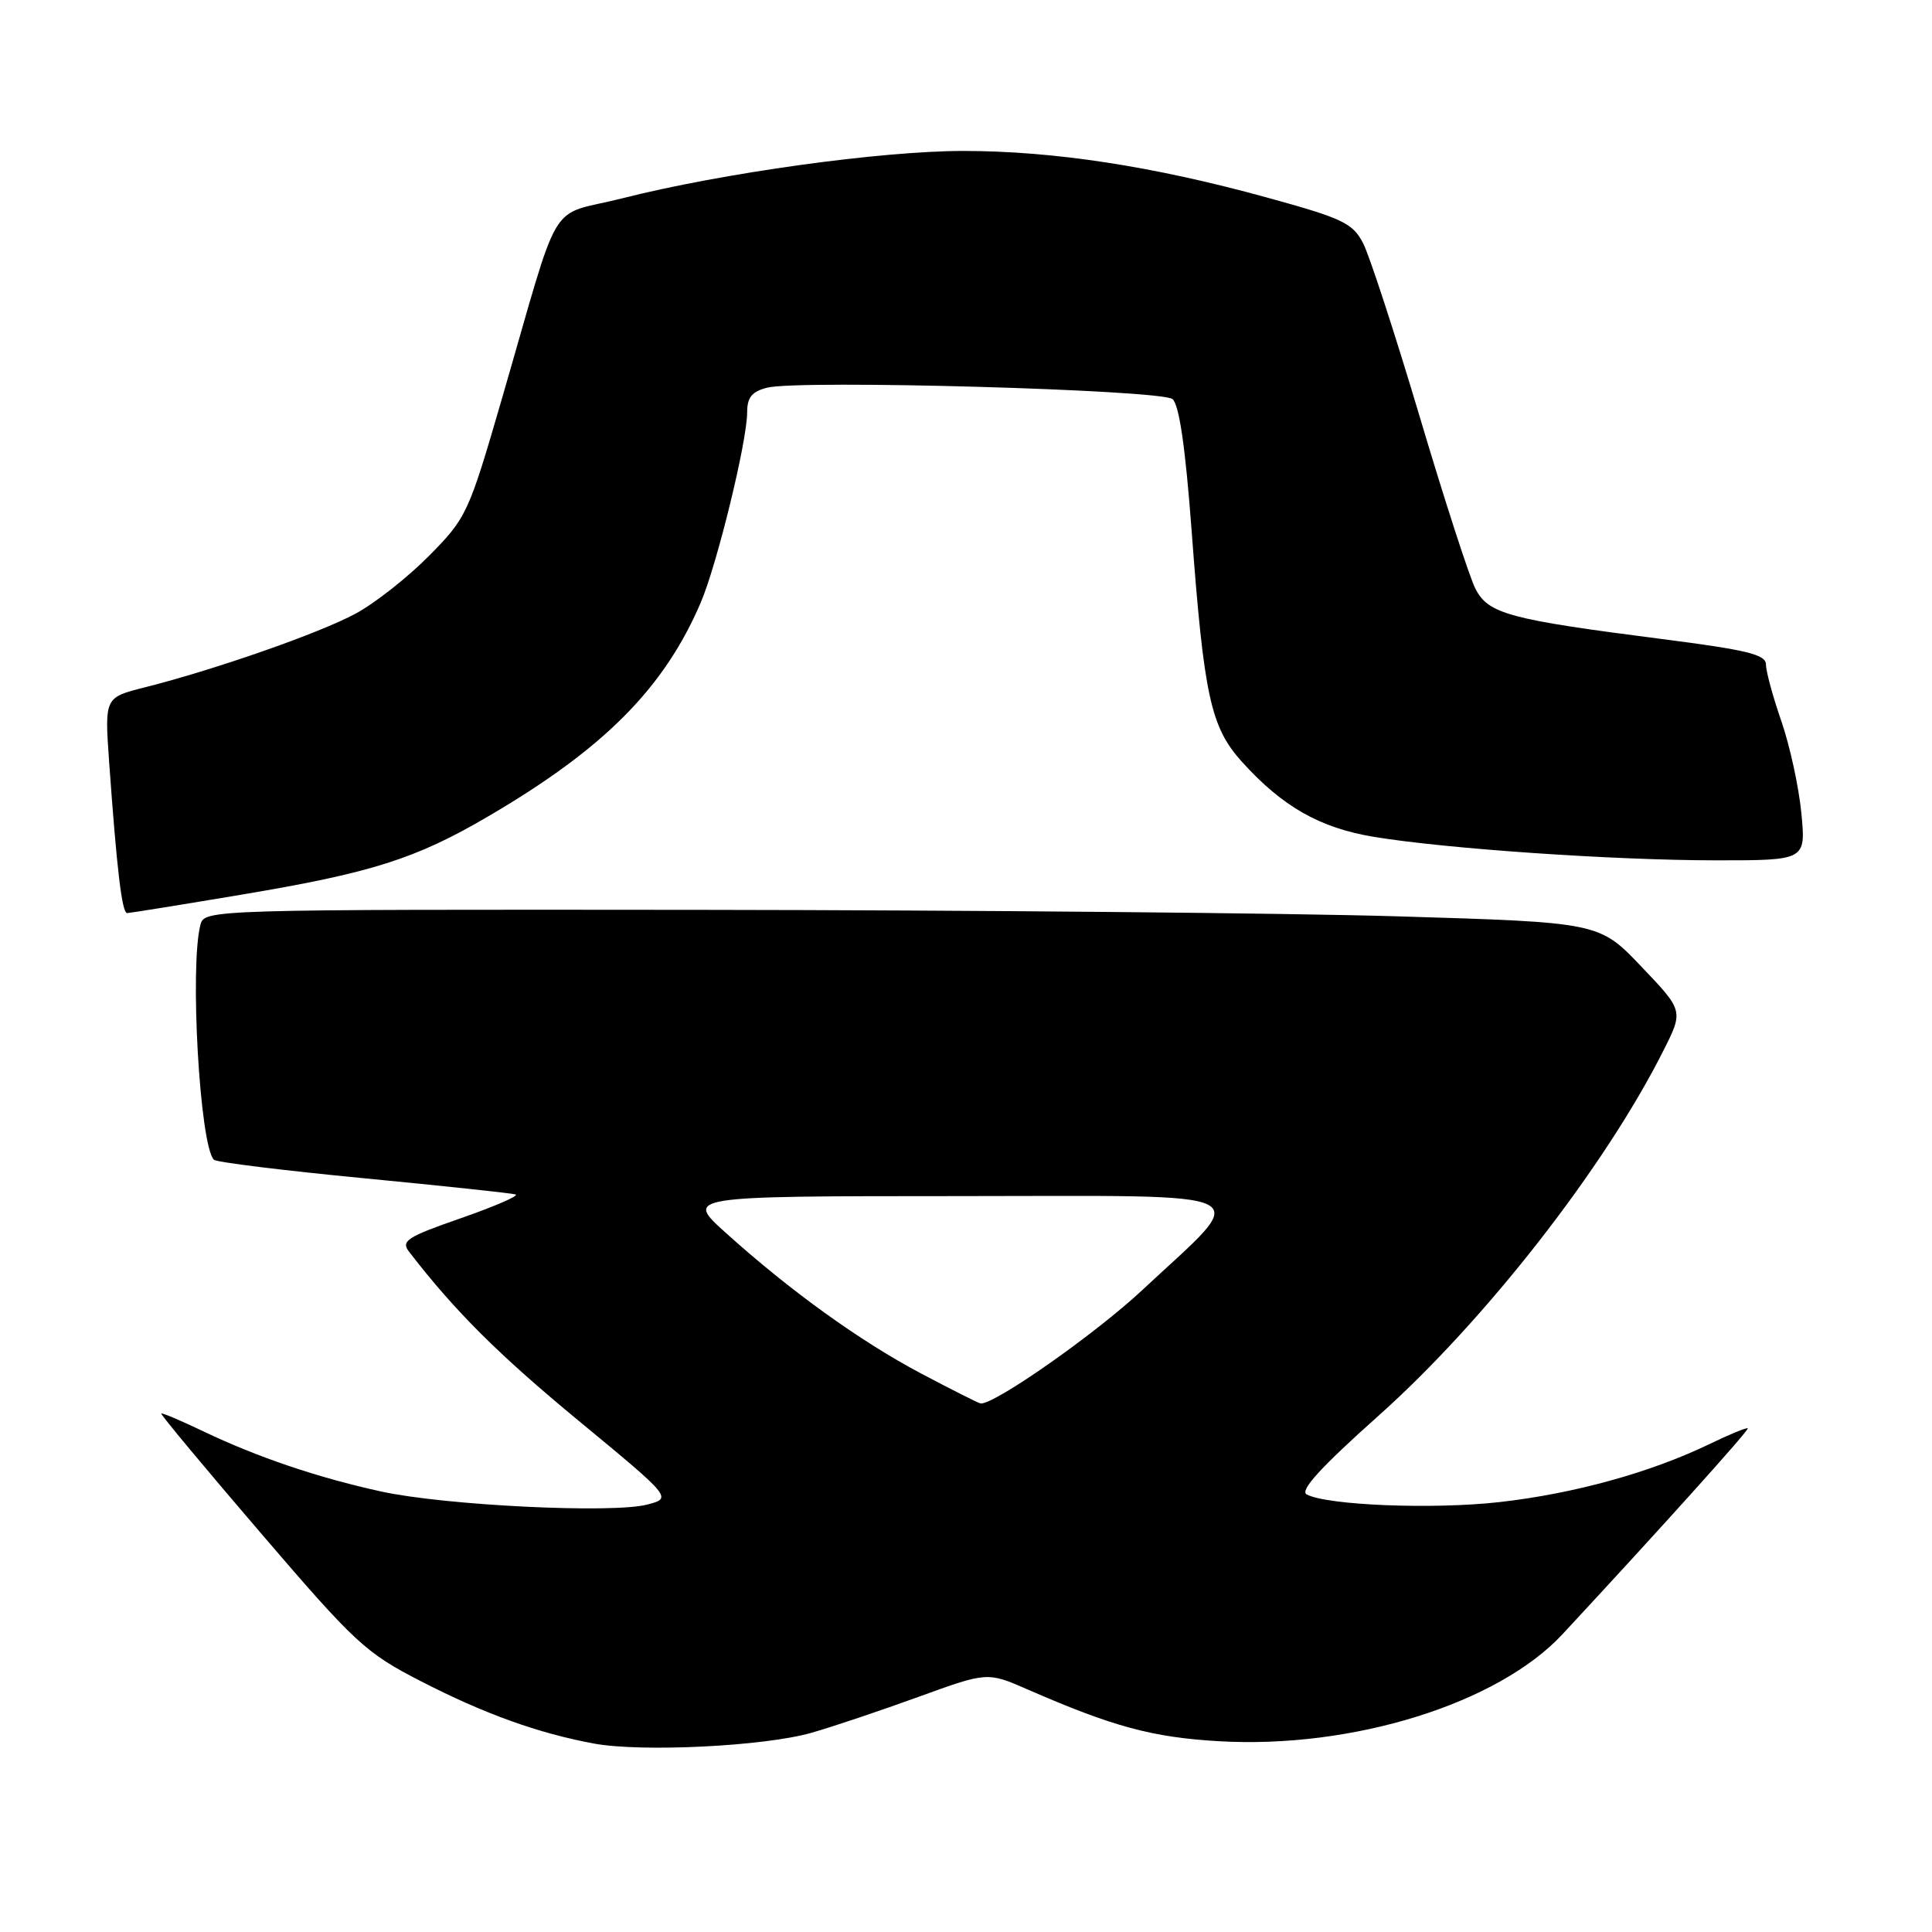 <?xml version="1.0" encoding="UTF-8" standalone="no"?>
<!DOCTYPE svg PUBLIC "-//W3C//DTD SVG 1.1//EN" "http://www.w3.org/Graphics/SVG/1.1/DTD/svg11.dtd" >
<svg xmlns="http://www.w3.org/2000/svg" xmlns:xlink="http://www.w3.org/1999/xlink" version="1.1" viewBox="0 0 256 256">
 <g >
 <path fill="currentColor"
d=" M 107.50 229.61 C 110.25 228.83 116.62 226.69 121.66 224.86 C 130.83 221.53 130.83 221.53 136.16 223.86 C 147.48 228.80 152.66 230.20 161.49 230.72 C 179.21 231.75 198.49 225.75 207.05 216.53 C 220.09 202.49 231.80 189.47 231.59 189.26 C 231.45 189.12 229.13 190.08 226.42 191.39 C 218.68 195.12 208.56 197.92 198.73 199.03 C 189.93 200.03 175.88 199.47 173.14 198.02 C 172.19 197.51 175.03 194.40 182.64 187.61 C 196.77 175.01 212.63 154.69 220.41 139.21 C 223.07 133.93 223.07 133.93 217.49 128.08 C 211.91 122.22 211.91 122.22 185.20 121.42 C 170.52 120.98 128.94 120.60 92.80 120.56 C 27.93 120.50 27.10 120.52 26.57 122.50 C 25.11 127.91 26.47 151.80 28.34 153.67 C 28.66 154.00 37.59 155.10 48.18 156.12 C 58.76 157.14 67.83 158.11 68.32 158.27 C 68.82 158.44 65.56 159.85 61.09 161.41 C 53.90 163.91 53.10 164.43 54.21 165.87 C 60.29 173.75 66.03 179.47 76.65 188.24 C 89.06 198.49 89.06 198.49 85.78 199.36 C 81.21 200.57 58.93 199.48 50.50 197.63 C 42.09 195.79 34.10 193.08 26.90 189.64 C 23.97 188.24 21.48 187.18 21.37 187.30 C 21.25 187.42 27.18 194.54 34.54 203.12 C 47.03 217.69 48.44 219.01 55.71 222.74 C 64.17 227.10 71.36 229.68 78.76 231.04 C 85.07 232.19 101.27 231.39 107.50 229.61 Z  M 32.21 118.51 C 49.20 115.66 55.08 113.80 64.61 108.22 C 80.02 99.22 87.98 91.21 92.85 79.85 C 95.01 74.80 99.00 58.47 99.00 54.65 C 99.00 52.66 99.63 51.88 101.65 51.37 C 105.96 50.29 153.86 51.64 155.36 52.88 C 156.25 53.62 157.07 59.28 157.89 70.24 C 159.53 92.29 160.42 96.35 164.57 100.95 C 169.93 106.88 174.87 109.69 182.00 110.88 C 191.59 112.47 213.82 113.99 227.39 114.00 C 239.29 114.00 239.29 114.00 238.69 107.75 C 238.36 104.31 237.17 98.84 236.05 95.59 C 234.92 92.34 234.00 88.96 234.00 88.06 C 234.00 86.73 231.55 86.13 220.25 84.68 C 199.96 82.08 197.23 81.35 195.51 78.03 C 194.72 76.49 191.39 66.22 188.12 55.22 C 184.84 44.22 181.47 33.88 180.62 32.23 C 179.24 29.56 177.92 28.93 167.79 26.15 C 152.78 22.02 139.64 20.01 127.67 20.00 C 116.72 20.00 95.68 22.92 82.40 26.29 C 72.38 28.83 74.51 25.27 66.46 52.99 C 62.09 68.04 61.82 68.62 56.85 73.65 C 54.04 76.49 49.67 79.94 47.12 81.31 C 42.33 83.90 28.44 88.75 19.18 91.08 C 13.86 92.42 13.86 92.42 14.46 100.96 C 15.48 115.24 16.16 121.00 16.85 120.99 C 17.21 120.98 24.12 119.87 32.21 118.51 Z  M 122.00 181.97 C 113.91 177.68 104.68 171.03 96.14 163.33 C 90.78 158.50 90.78 158.50 126.78 158.49 C 168.15 158.48 165.91 157.35 151.36 170.94 C 145.13 176.76 131.81 186.10 129.94 185.97 C 129.70 185.95 126.12 184.15 122.00 181.97 Z "/>
</g>
</svg>
